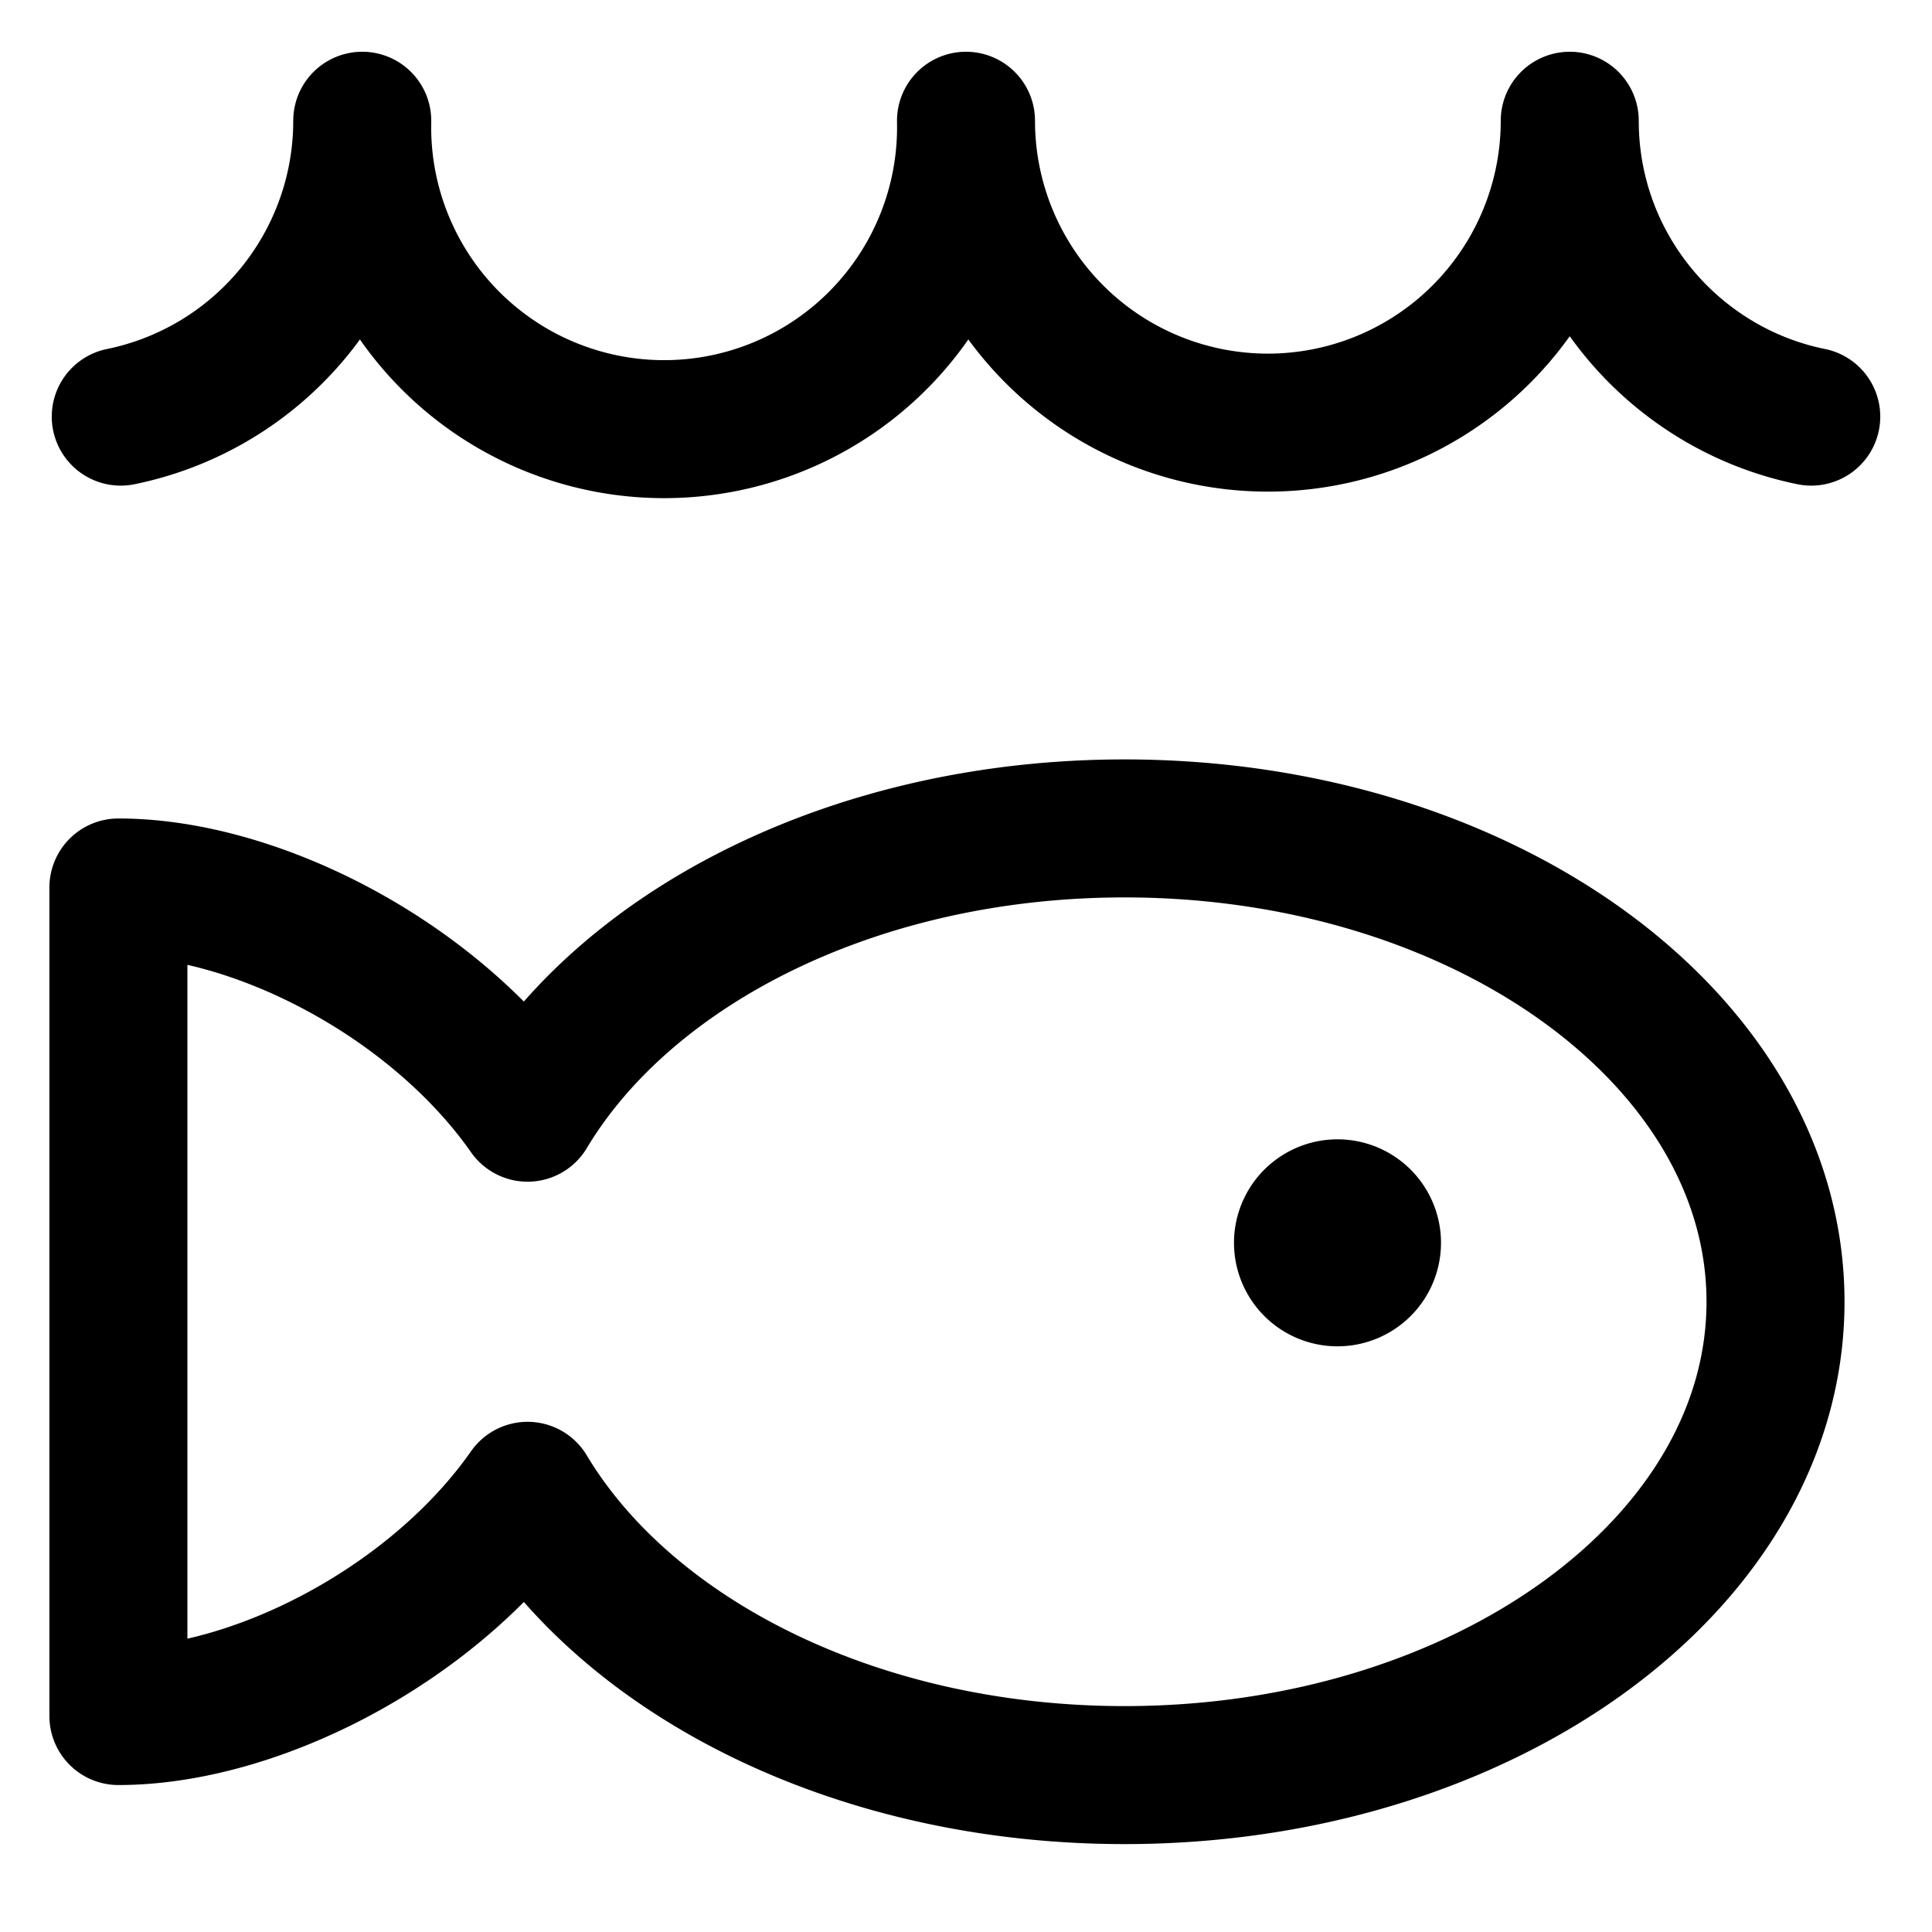 <svg focusable="false" xmlns="http://www.w3.org/2000/svg" fill="none" role="img" aria-label="Icon" viewBox="0 0 14 14">
  <g stroke="currentColor" stroke-linecap="round" stroke-linejoin="round">
    <path d="M9.692 9.256a.25.25 0 0 1 0-.5m0 .5a.25.25 0 0 0 0-.5"/>
    <path d="M12.866 9.433c0 1.895-2.112 3.43-4.717 3.43-1.936 0-3.599-.847-4.326-2.06-.679.97-1.967 1.632-2.965 1.632V6.431c.998 0 2.286.663 2.965 1.632.727-1.213 2.39-2.06 4.326-2.06 2.605 0 4.717 1.535 4.717 3.43M.875 3.019A2.188 2.188 0 0 0 2.625.875 2.188 2.188 0 1 0 7 .875a2.187 2.187 0 1 0 4.375 0c0 1.058.751 1.941 1.75 2.144"/>
  </g>
</svg>
